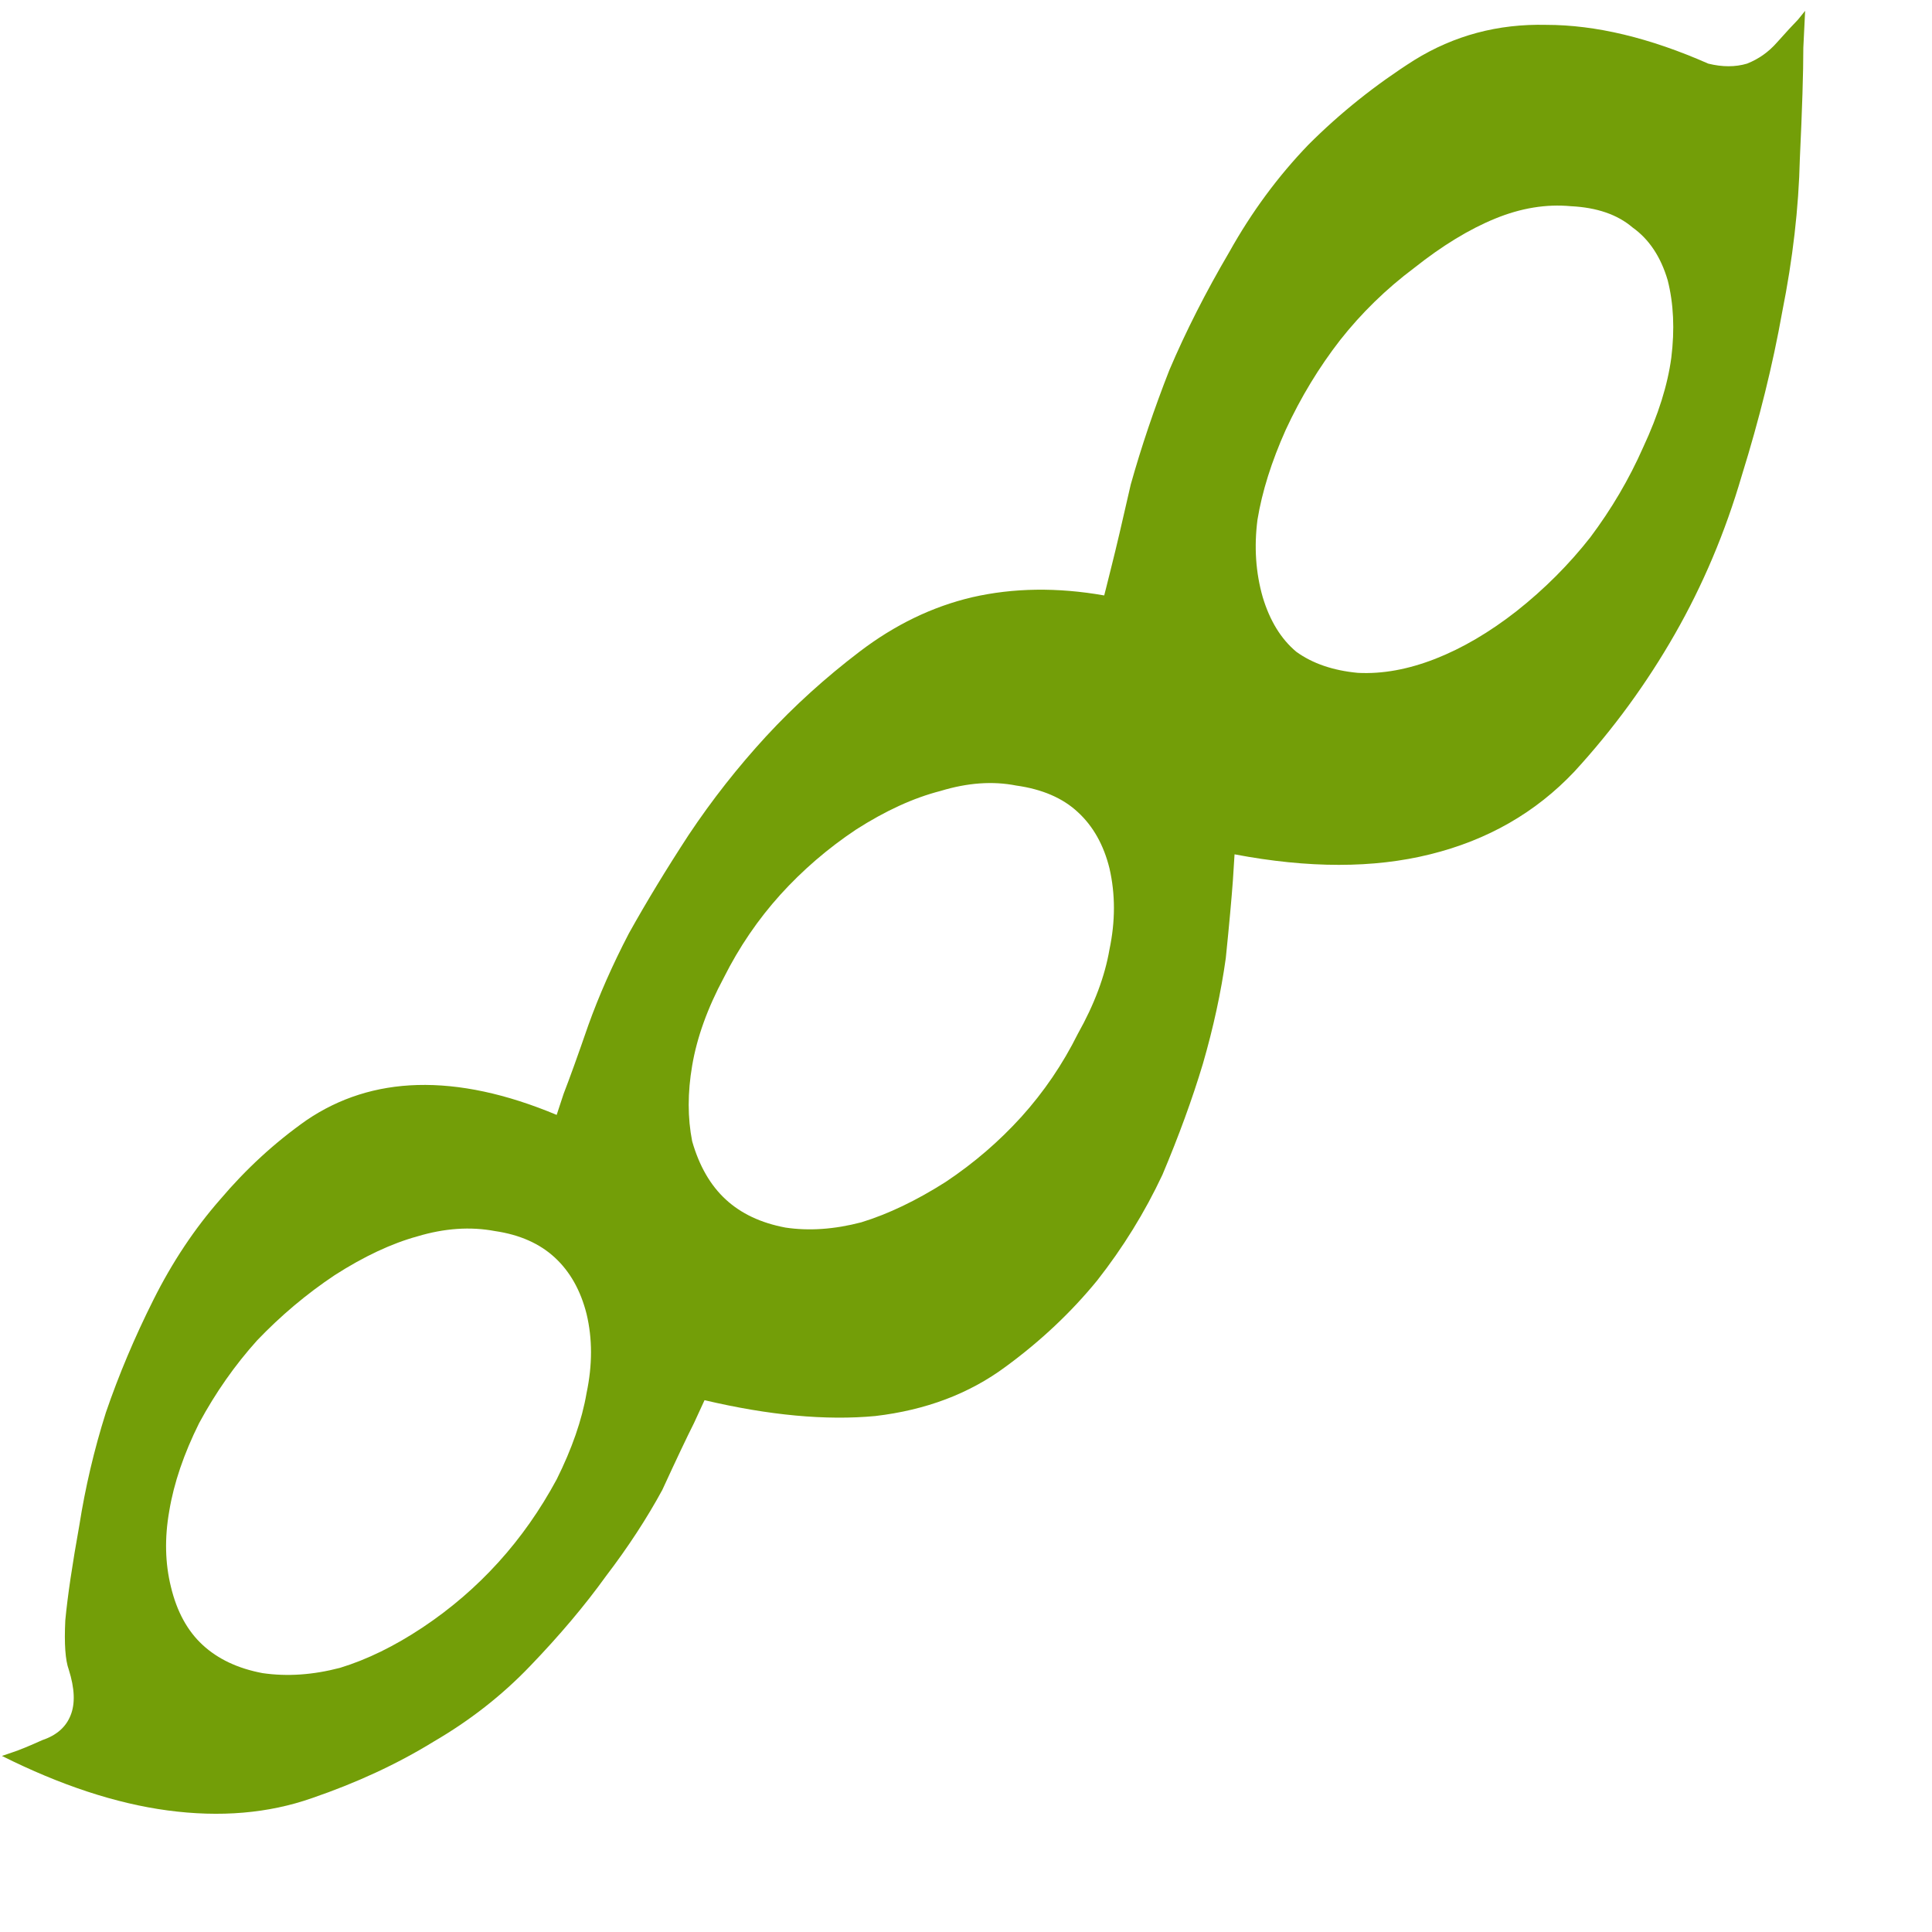 <svg width="15" height="15" viewBox="0 0 15 15" fill="none" xmlns="http://www.w3.org/2000/svg">
    <path
        d="M0.015 13.633C0.471 13.861 0.899 14.002 1.3 14.056C1.71 14.111 2.084 14.079 2.421 13.961C2.768 13.842 3.082 13.697 3.365 13.523C3.647 13.359 3.898 13.163 4.116 12.935C4.344 12.698 4.54 12.466 4.704 12.238C4.878 12.01 5.023 11.787 5.142 11.568C5.251 11.331 5.333 11.158 5.388 11.049C5.443 10.93 5.47 10.871 5.47 10.871C5.971 10.989 6.413 11.03 6.796 10.994C7.188 10.948 7.525 10.821 7.808 10.611C8.081 10.411 8.318 10.187 8.519 9.941C8.719 9.686 8.888 9.413 9.025 9.121C9.152 8.82 9.257 8.533 9.339 8.26C9.421 7.977 9.48 7.704 9.517 7.439C9.544 7.175 9.562 6.974 9.572 6.838C9.581 6.701 9.585 6.633 9.585 6.633C10.159 6.742 10.665 6.742 11.103 6.633C11.549 6.523 11.923 6.309 12.224 5.99C12.525 5.662 12.784 5.307 13.003 4.924C13.222 4.541 13.395 4.131 13.523 3.693C13.659 3.256 13.764 2.832 13.837 2.422C13.919 2.012 13.965 1.615 13.974 1.232C13.992 0.849 14.001 0.562 14.001 0.371C14.01 0.18 14.015 0.084 14.015 0.084C14.015 0.084 13.997 0.107 13.96 0.152C13.924 0.189 13.869 0.248 13.796 0.33C13.732 0.403 13.655 0.458 13.564 0.494C13.473 0.521 13.372 0.521 13.263 0.494C12.807 0.293 12.388 0.193 12.005 0.193C11.631 0.184 11.29 0.275 10.98 0.467C10.679 0.658 10.405 0.877 10.159 1.123C9.922 1.369 9.717 1.647 9.544 1.957C9.362 2.267 9.207 2.572 9.079 2.873C8.961 3.174 8.861 3.47 8.779 3.762C8.715 4.044 8.665 4.258 8.628 4.404C8.592 4.55 8.573 4.623 8.573 4.623C8.209 4.559 7.867 4.564 7.548 4.637C7.238 4.71 6.947 4.851 6.673 5.06C6.409 5.261 6.167 5.48 5.948 5.717C5.73 5.954 5.529 6.209 5.347 6.482C5.174 6.747 5.019 7.002 4.882 7.248C4.754 7.494 4.65 7.731 4.568 7.959C4.486 8.196 4.422 8.374 4.376 8.492C4.34 8.601 4.322 8.656 4.322 8.656C3.93 8.492 3.57 8.415 3.241 8.424C2.922 8.433 2.635 8.524 2.38 8.697C2.134 8.87 1.911 9.075 1.71 9.312C1.51 9.54 1.337 9.8 1.191 10.092C1.045 10.383 0.922 10.675 0.822 10.967C0.73 11.258 0.662 11.55 0.616 11.842C0.562 12.143 0.525 12.389 0.507 12.58C0.498 12.762 0.507 12.89 0.534 12.963C0.58 13.109 0.585 13.227 0.548 13.318C0.512 13.409 0.439 13.473 0.329 13.51C0.229 13.555 0.152 13.587 0.097 13.605C0.042 13.624 0.015 13.633 0.015 13.633ZM10.98 2.08C11.198 1.907 11.408 1.779 11.609 1.697C11.809 1.615 12.005 1.583 12.197 1.601C12.397 1.611 12.557 1.665 12.675 1.766C12.803 1.857 12.894 1.993 12.948 2.176C12.994 2.358 13.003 2.558 12.976 2.777C12.948 2.987 12.876 3.219 12.757 3.474C12.648 3.721 12.511 3.953 12.347 4.172C12.183 4.381 11.992 4.573 11.773 4.746C11.563 4.91 11.353 5.033 11.144 5.115C10.934 5.197 10.734 5.234 10.542 5.224C10.351 5.206 10.191 5.152 10.064 5.06C9.945 4.96 9.859 4.819 9.804 4.637C9.749 4.445 9.736 4.245 9.763 4.035C9.799 3.816 9.872 3.584 9.982 3.338C10.1 3.083 10.242 2.85 10.405 2.64C10.57 2.431 10.761 2.244 10.98 2.08ZM6.646 6.441C6.874 6.295 7.092 6.195 7.302 6.141C7.512 6.077 7.708 6.063 7.89 6.099C8.09 6.127 8.25 6.195 8.368 6.305C8.487 6.414 8.569 6.56 8.614 6.742C8.66 6.943 8.66 7.152 8.614 7.371C8.578 7.581 8.496 7.799 8.368 8.027C8.25 8.264 8.104 8.478 7.931 8.67C7.758 8.861 7.562 9.03 7.343 9.176C7.115 9.321 6.896 9.426 6.687 9.49C6.477 9.545 6.281 9.558 6.099 9.531C5.907 9.495 5.753 9.422 5.634 9.312C5.516 9.203 5.429 9.053 5.374 8.861C5.338 8.679 5.338 8.483 5.374 8.273C5.411 8.055 5.493 7.827 5.62 7.59C5.739 7.353 5.885 7.139 6.058 6.947C6.231 6.756 6.427 6.587 6.646 6.441ZM2.599 9.9C2.827 9.754 3.041 9.654 3.241 9.599C3.451 9.536 3.652 9.522 3.843 9.558C4.034 9.586 4.189 9.654 4.308 9.764C4.426 9.873 4.508 10.019 4.554 10.201C4.6 10.393 4.6 10.598 4.554 10.816C4.518 11.026 4.44 11.249 4.322 11.486C4.194 11.723 4.044 11.937 3.87 12.129C3.697 12.32 3.501 12.489 3.282 12.635C3.064 12.78 2.85 12.885 2.64 12.949C2.43 13.004 2.23 13.018 2.038 12.99C1.847 12.954 1.692 12.881 1.573 12.771C1.455 12.662 1.373 12.512 1.327 12.32C1.282 12.138 1.277 11.942 1.314 11.732C1.35 11.514 1.428 11.286 1.546 11.049C1.674 10.812 1.824 10.598 1.997 10.406C2.18 10.215 2.38 10.046 2.599 9.9Z"
        fill="#739E08" />
</svg>
    